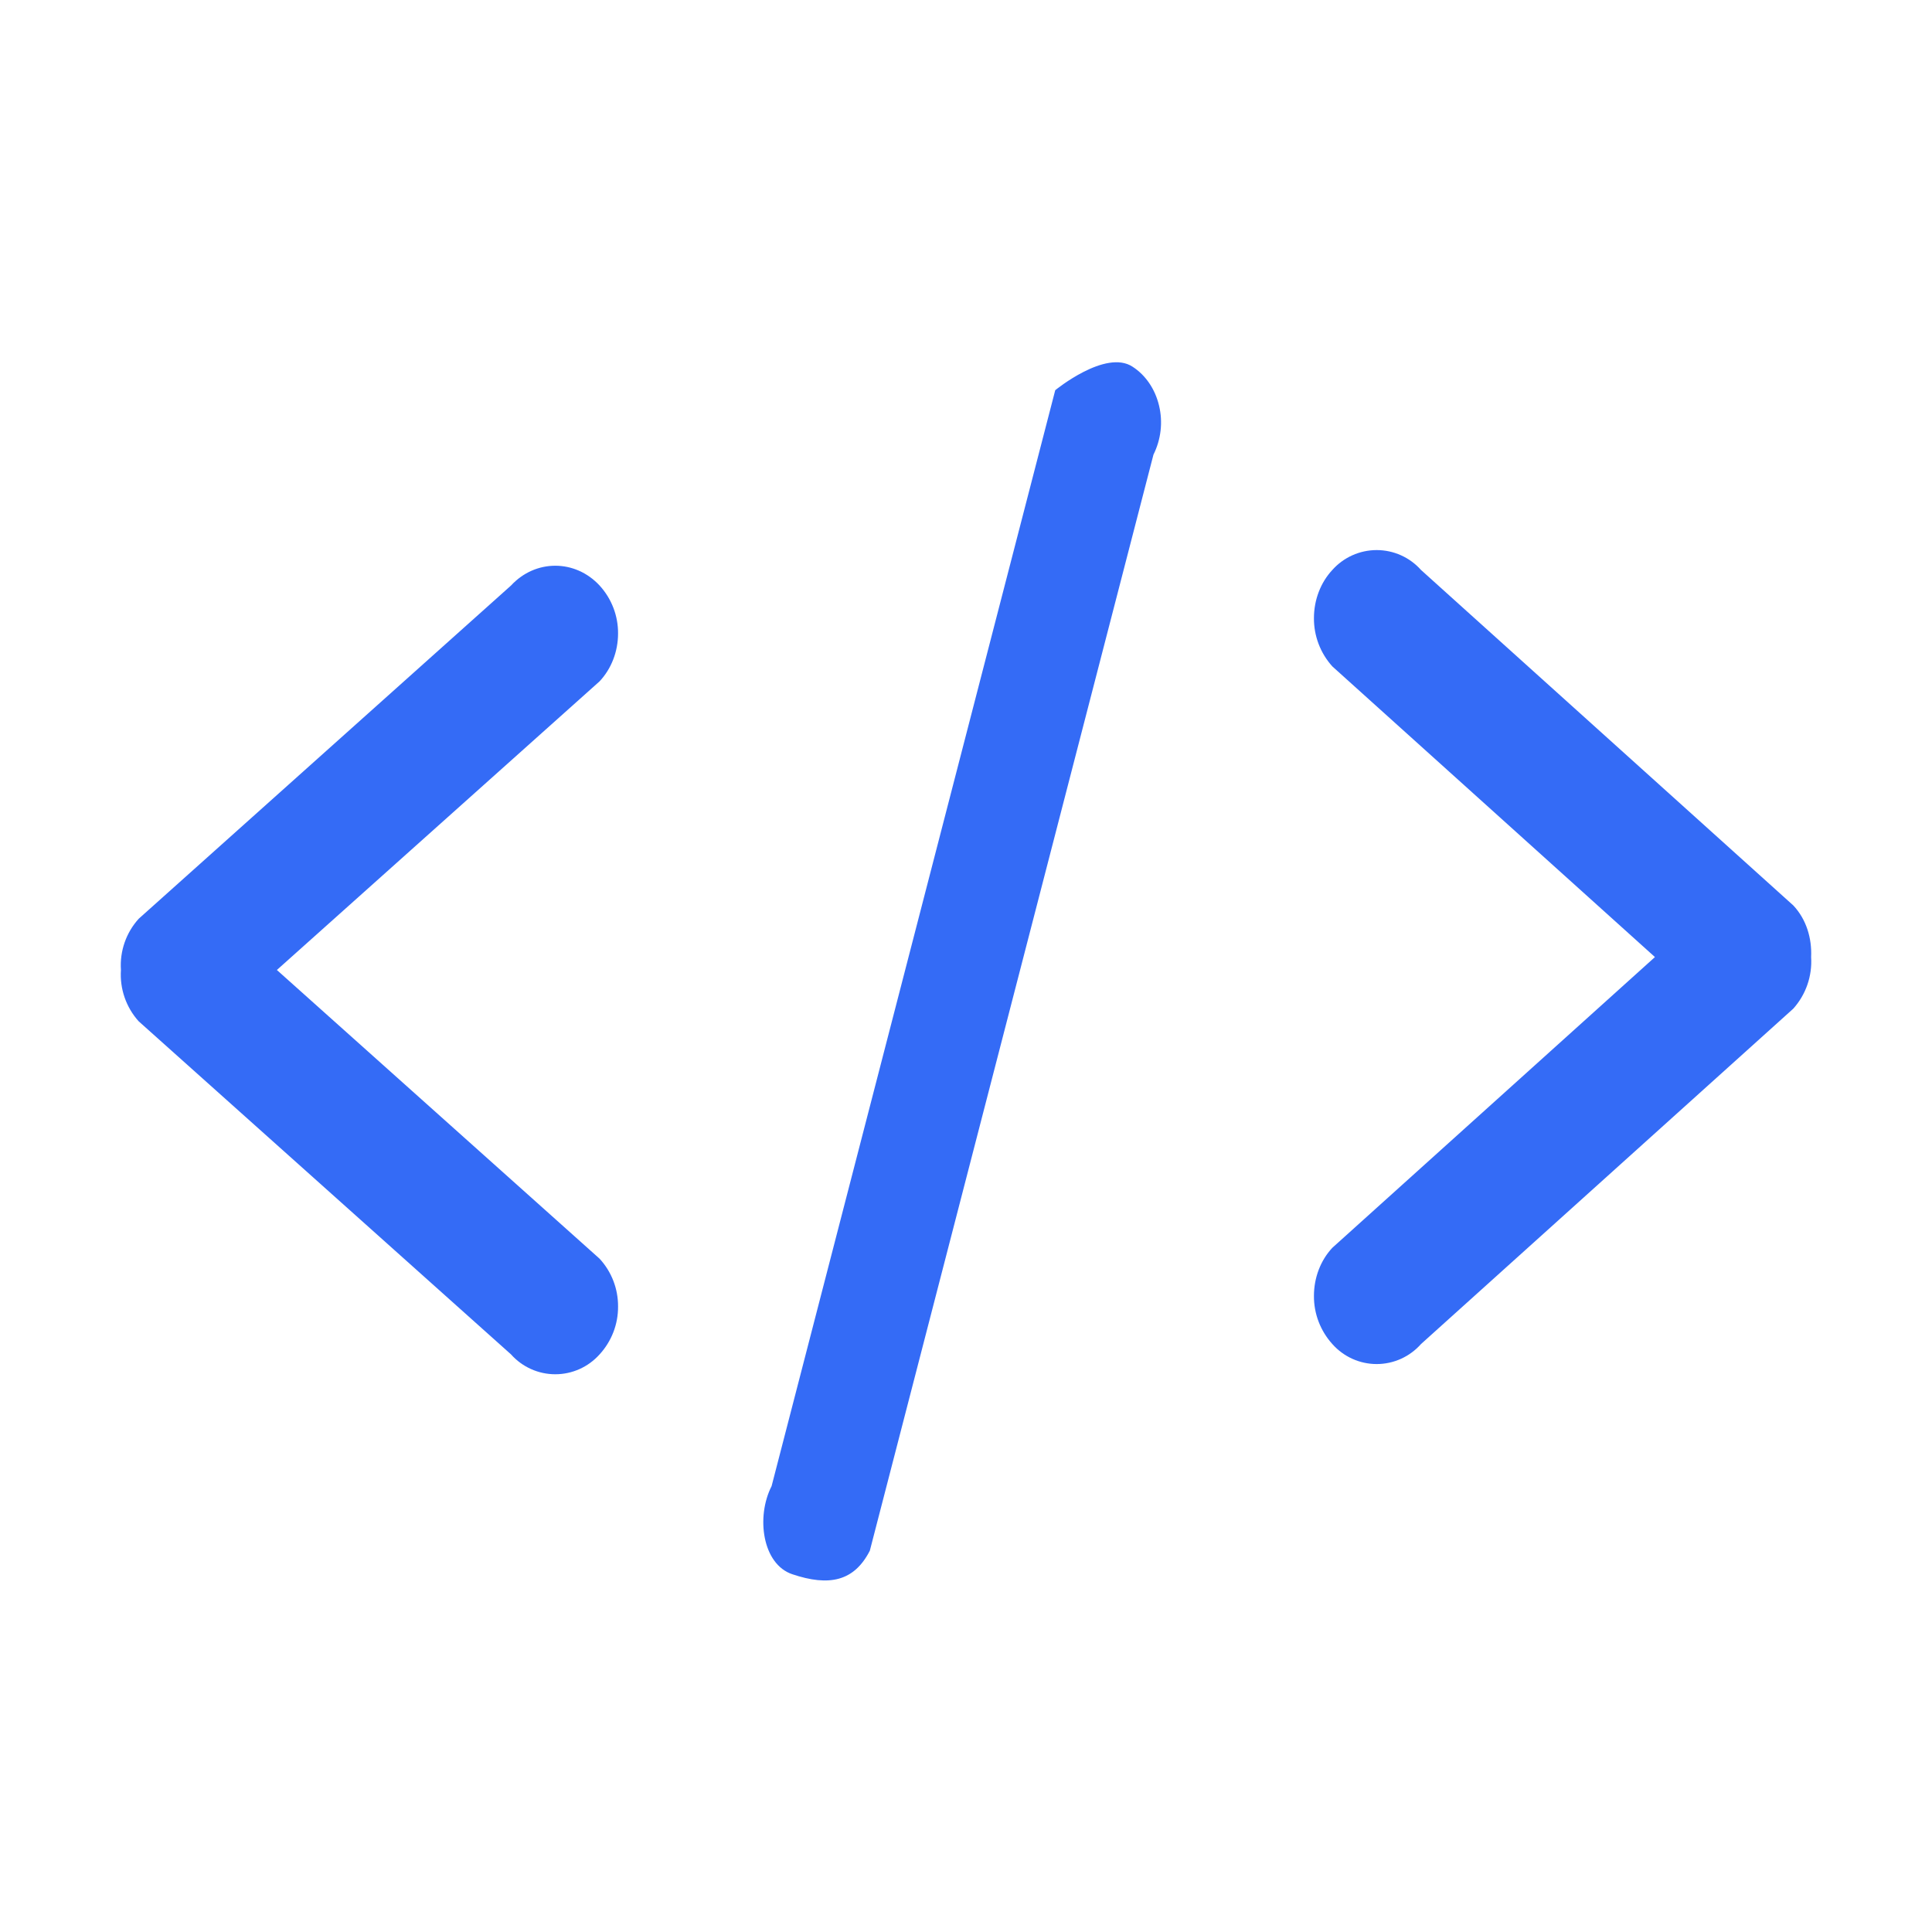 <!--?xml version="1.0" encoding="UTF-8"?-->
<svg width="32px" height="32px" viewBox="0 0 32 32" version="1.1" xmlns="http://www.w3.org/2000/svg" xmlns:xlink="http://www.w3.org/1999/xlink">
    <title>1047.代码</title>
    <g id="1047.代码" stroke="none" stroke-width="1" fill="none" fill-rule="evenodd">
        <g id="编组" transform="translate(2, 6)" fill="#000000" fill-rule="nonzero">
            <path d="M21.536,16.262 C21.35,16.472 21.083,16.593 20.802,16.593 C20.521,16.593 20.254,16.472 20.068,16.262 C19.87,16.043 19.761,15.759 19.763,15.464 C19.763,15.164 19.872,14.876 20.068,14.667 L25.411,9.852 L20.068,5.038 C19.87,4.819 19.761,4.533 19.763,4.238 C19.763,3.938 19.872,3.65 20.068,3.44 C20.254,3.231 20.522,3.111 20.802,3.111 C21.083,3.111 21.35,3.231 21.536,3.44 L27.704,8.998 C27.921,9.231 28.012,9.542 27.998,9.853 C28.018,10.166 27.911,10.474 27.702,10.707 L21.536,16.262 L21.536,16.262 Z M11.122,20.074 C10.628,19.908 10.519,19.125 10.78,18.615 L15.478,0.463 C15.478,0.463 16.311,-0.221 16.759,0.074 C16.976,0.214 17.133,0.446 17.198,0.72 C17.263,0.992 17.23,1.279 17.105,1.53 L12.407,19.685 C12.146,20.194 11.731,20.279 11.122,20.074 L11.122,20.074 Z M7.931,16.433 C7.744,16.642 7.478,16.762 7.197,16.762 C6.917,16.762 6.65,16.642 6.464,16.433 L0.297,10.916 C0.088,10.684 -0.018,10.377 0.003,10.066 C-0.018,9.755 0.088,9.448 0.298,9.217 L6.464,3.698 C6.868,3.261 7.526,3.261 7.931,3.698 C8.129,3.914 8.239,4.198 8.237,4.492 C8.237,4.79 8.127,5.076 7.931,5.285 L2.586,10.066 L7.931,14.848 C8.13,15.064 8.239,15.347 8.237,15.641 C8.239,15.934 8.129,16.217 7.931,16.433 L7.931,16.433 Z" id="形状" fill="#346bf6"></path>
        </g>
    </g>
</svg>